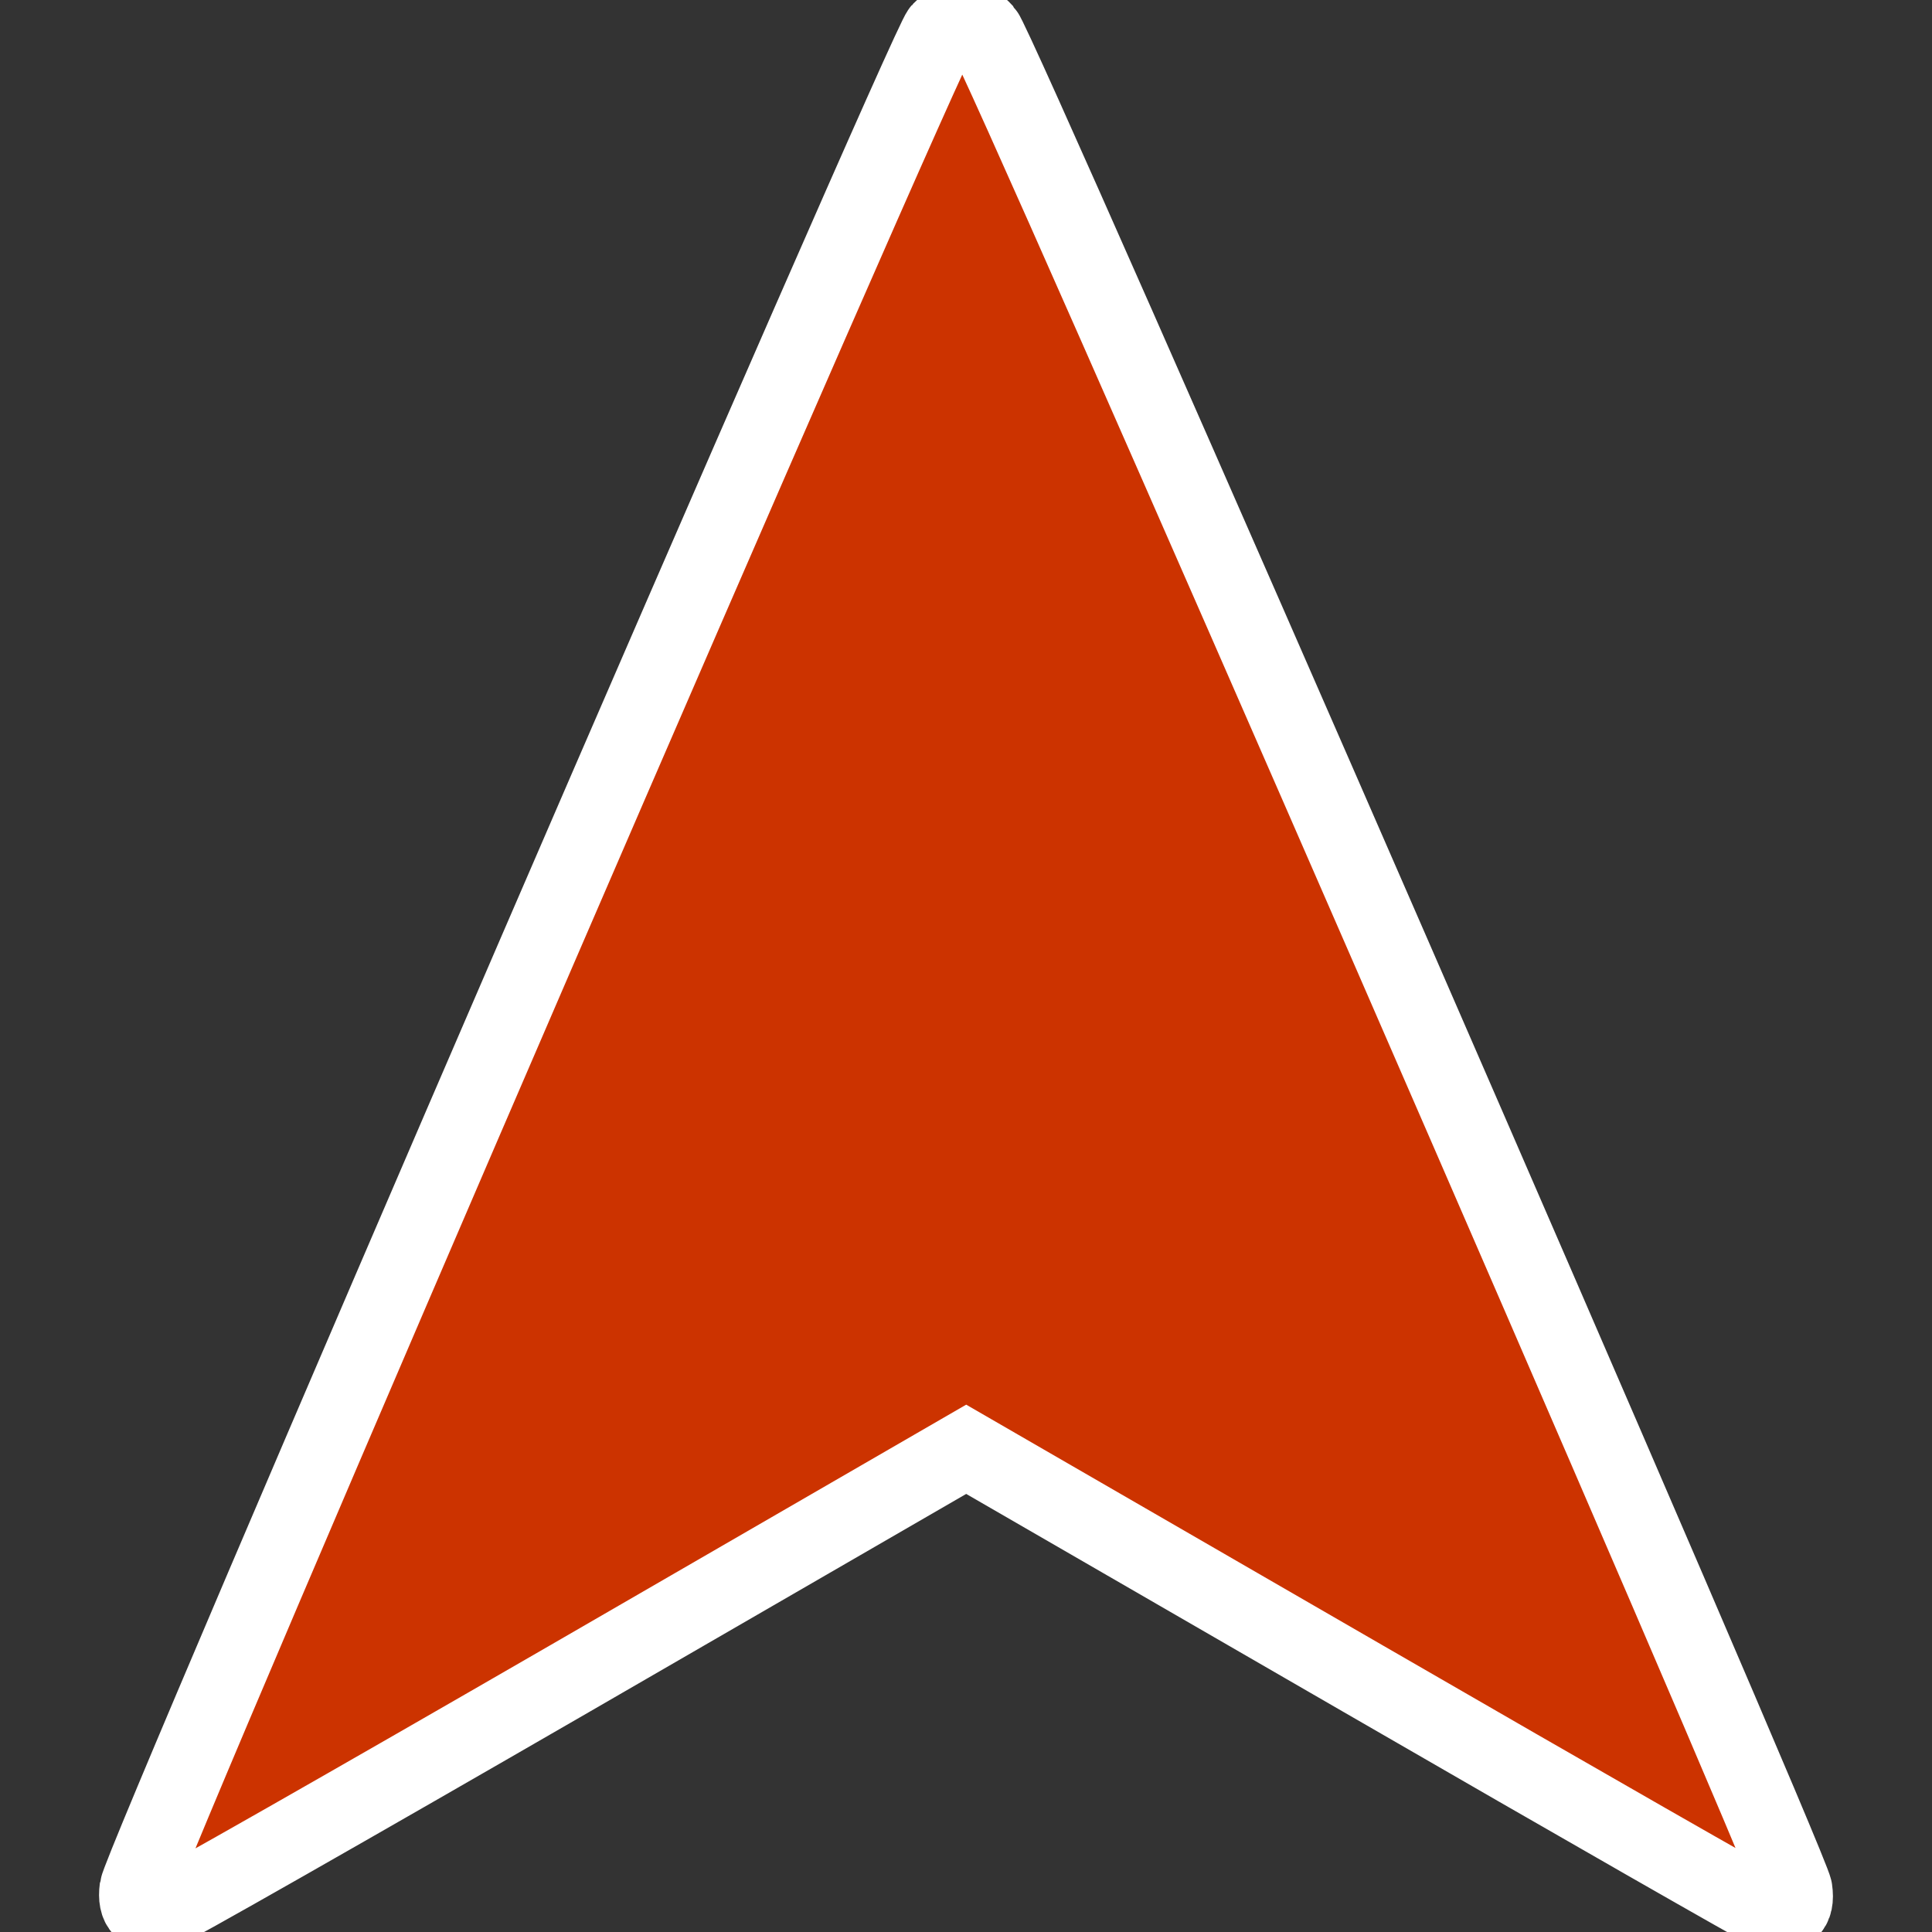 <?xml version="1.0" encoding="utf-8"?>
<!-- Svg Vector Icons : http://www.onlinewebfonts.com/icon -->
<!DOCTYPE svg PUBLIC "-//W3C//DTD SVG 1.1//EN" "http://www.w3.org/Graphics/SVG/1.1/DTD/svg11.dtd">
<svg version="1.1" xmlns="http://www.w3.org/2000/svg" xmlns:xlink="http://www.w3.org/1999/xlink" x="0px" y="0px" viewBox="0 0 1000 1000" enable-background="new 0 0 1000 1000" xml:space="preserve">
<rect x="0" y="0" width="1000" height="1000" fill="#333333" stroke="none"/>
<g><g transform="translate(0,511) scale(0.1,-0.1)"><path d="M4868.1,4949.3C4796.6,4877.8,735.4-4521.7,715-4664.8c-12.8-97.1,28.1-137.9,117.5-117.5c33.2,7.7,983.4,549.2,2114.9,1203L5001-2391.5l2051-1185.2c1126.4-651.3,2074-1192.8,2102.1-1203.1c99.6-30.6,145.6,7.7,130.3,109.8c-20.4,135.4-4112.3,9529.8-4188.9,9614.1C5016.3,5031.1,4949.9,5031.1,4868.1,4949.3z" fill="rgb(204,51,0)" stroke="white" stroke-width="400" stroke-linecap="butt"/></g></g>
</svg>